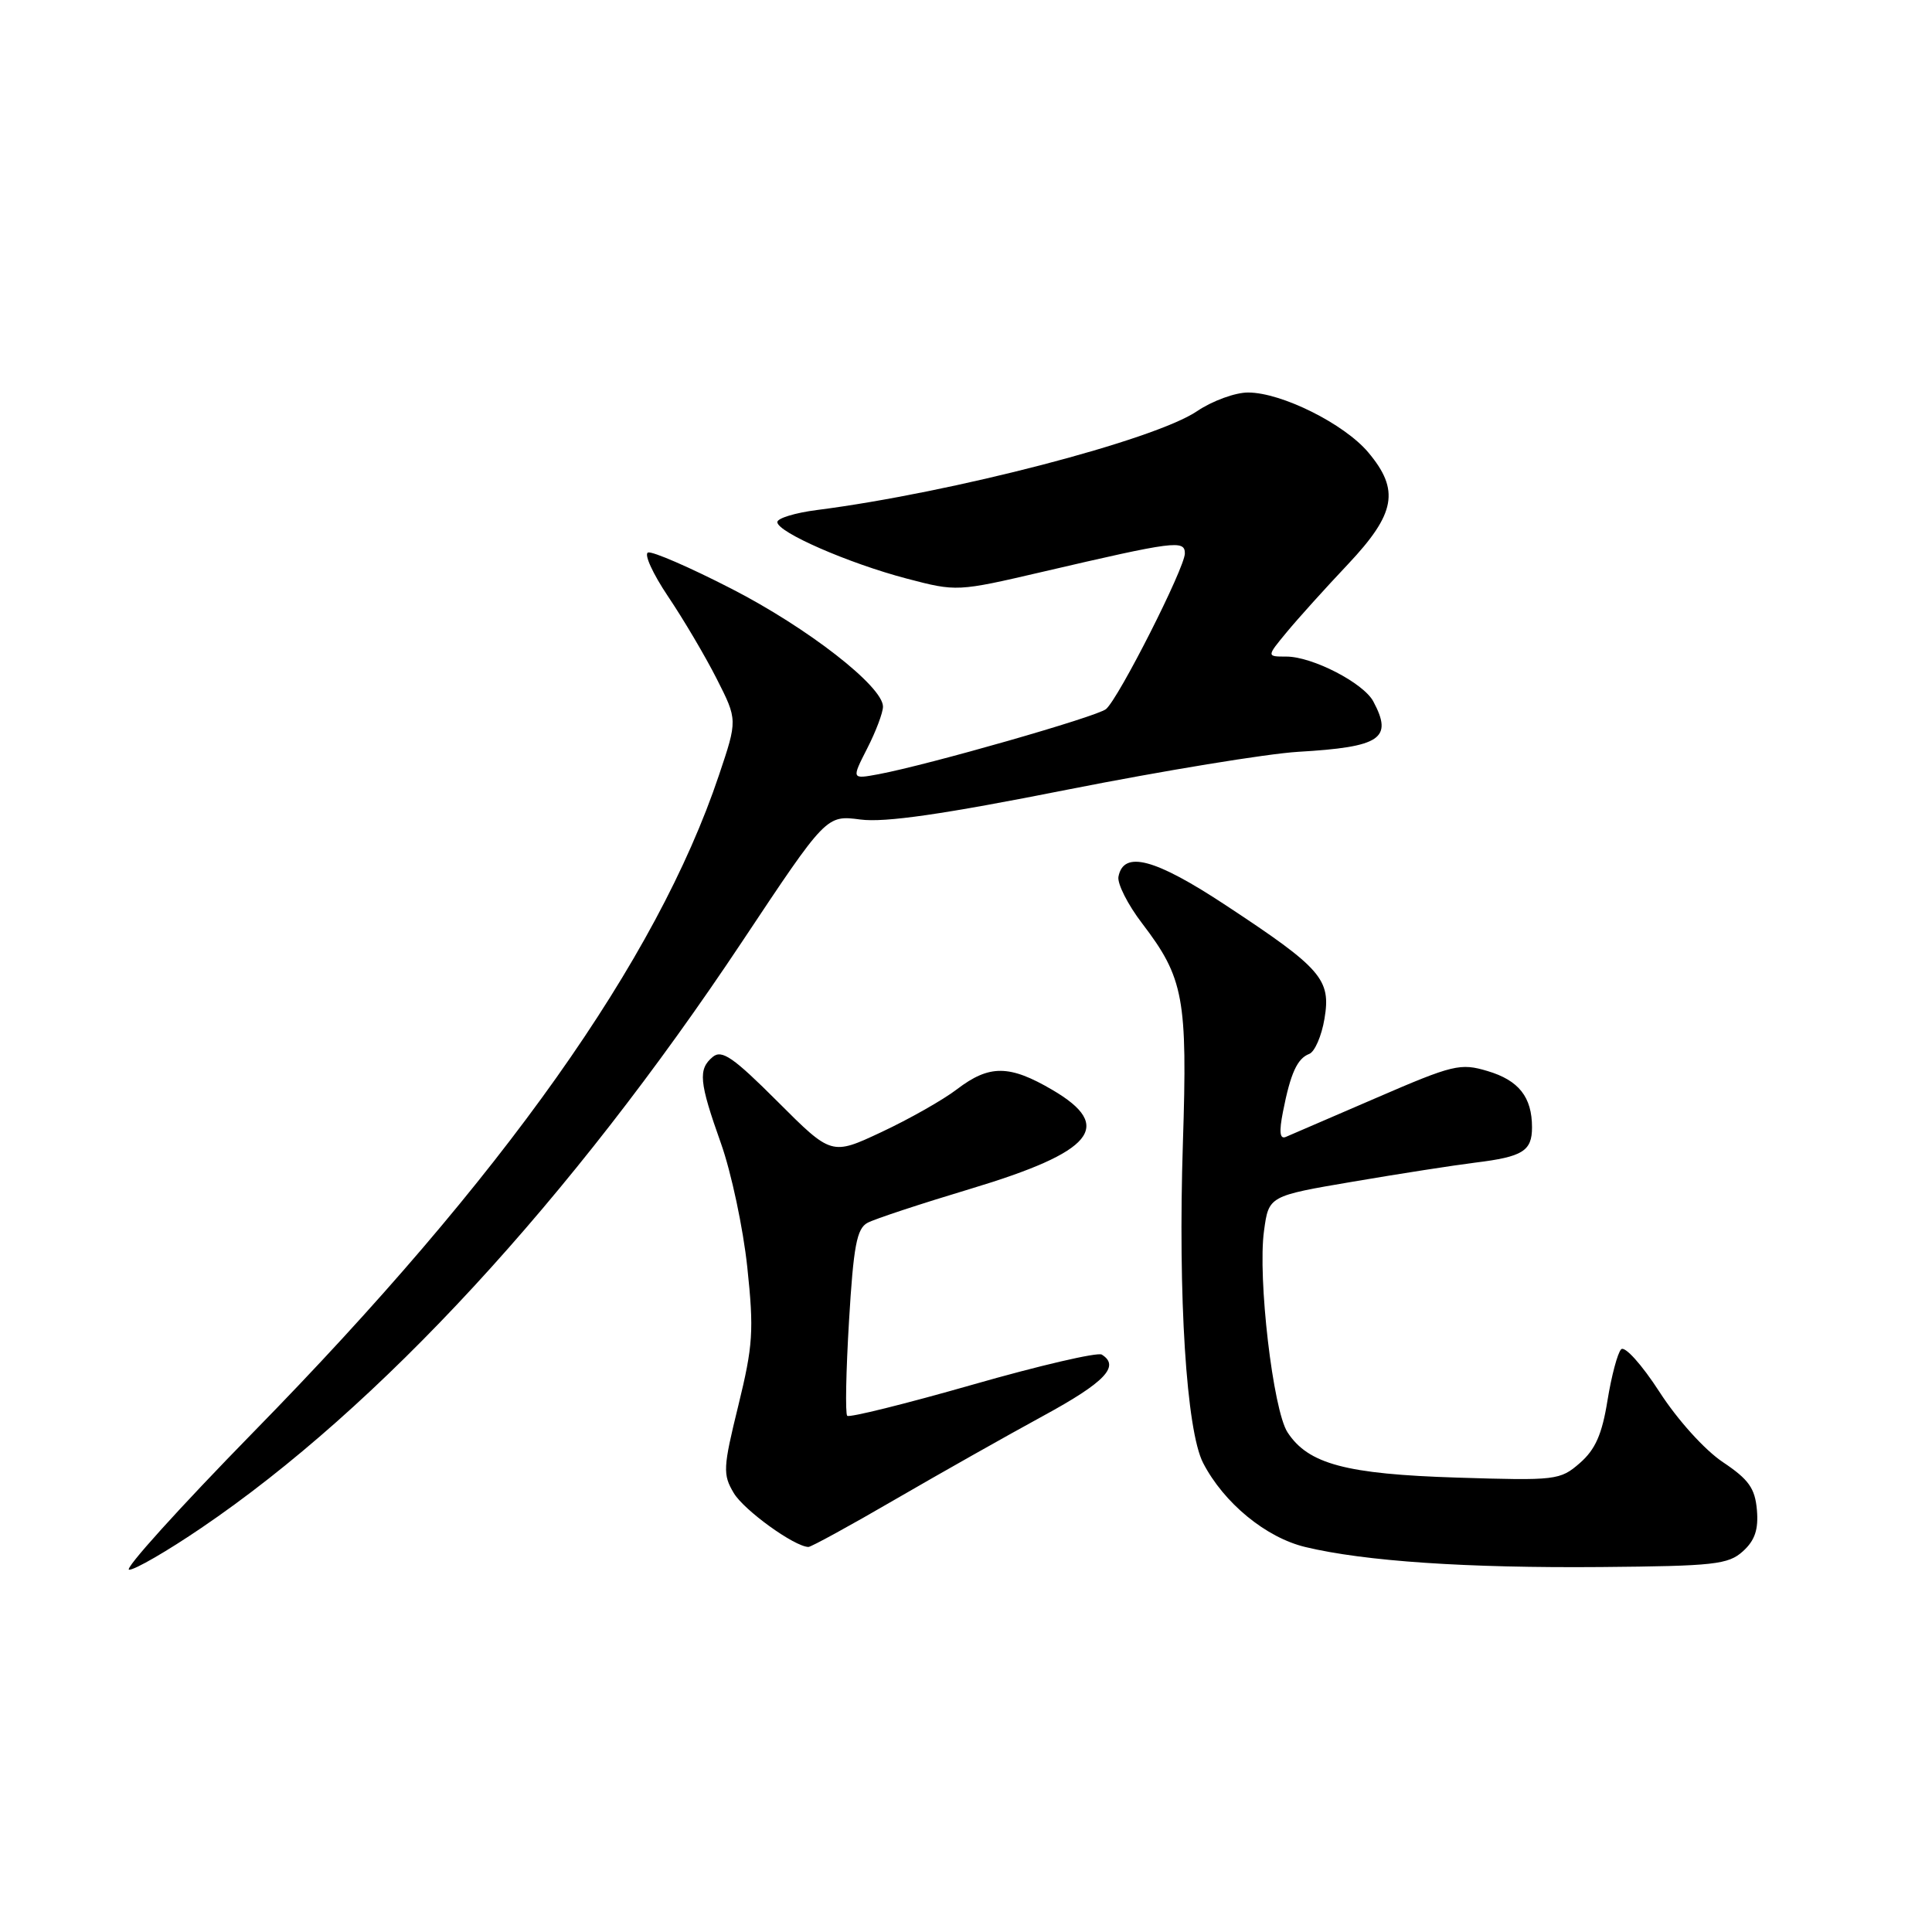 <?xml version="1.0" encoding="UTF-8" standalone="no"?>
<!DOCTYPE svg PUBLIC "-//W3C//DTD SVG 1.1//EN" "http://www.w3.org/Graphics/SVG/1.1/DTD/svg11.dtd" >
<svg xmlns="http://www.w3.org/2000/svg" xmlns:xlink="http://www.w3.org/1999/xlink" version="1.1" viewBox="0 0 256 256">
 <g >
 <path fill="currentColor"
d=" M 26.69 202.45 C 50.20 186.50 75.61 158.94 98.35 124.75 C 109.49 108.00 109.49 108.00 114.00 108.59 C 117.24 109.02 124.94 107.91 141.50 104.62 C 154.15 102.12 167.88 99.87 172.00 99.62 C 182.96 98.98 184.61 97.88 181.97 92.94 C 180.66 90.49 173.89 87.00 170.45 87.00 C 167.82 87.00 167.82 87.00 170.51 83.75 C 171.99 81.96 175.63 77.92 178.60 74.78 C 184.94 68.05 185.51 64.94 181.29 59.93 C 178.11 56.16 169.82 52.02 165.39 52.01 C 163.68 52.00 160.63 53.12 158.62 54.48 C 152.99 58.31 126.18 65.28 108.25 67.58 C 105.36 67.95 103.00 68.67 103.00 69.18 C 103.00 70.52 112.46 74.65 120.16 76.67 C 126.75 78.40 126.84 78.40 138.14 75.77 C 155.65 71.69 157.00 71.52 157.00 73.33 C 157.00 75.24 148.22 92.57 146.55 93.96 C 145.34 94.96 123.09 101.33 116.40 102.59 C 112.83 103.25 112.83 103.25 114.91 99.17 C 116.06 96.92 117.00 94.43 117.00 93.63 C 117.00 90.96 107.05 83.21 96.94 78.02 C 91.42 75.18 86.44 73.02 85.87 73.21 C 85.30 73.40 86.50 76.02 88.52 79.03 C 90.55 82.04 93.45 86.95 94.97 89.95 C 97.73 95.39 97.73 95.39 95.26 102.73 C 87.02 127.25 66.65 156.00 33.61 189.73 C 23.78 199.78 16.35 208.00 17.11 208.00 C 17.88 208.01 22.19 205.51 26.69 202.45 Z  M 230.95 205.55 C 232.53 204.12 233.02 202.67 232.80 200.08 C 232.55 197.21 231.73 196.04 228.29 193.74 C 225.88 192.13 222.27 188.13 219.88 184.42 C 217.53 180.79 215.29 178.31 214.81 178.79 C 214.34 179.26 213.53 182.31 213.00 185.57 C 212.28 190.06 211.39 192.07 209.34 193.86 C 206.72 196.14 206.19 196.20 193.07 195.79 C 178.35 195.33 173.35 193.99 170.61 189.80 C 168.68 186.87 166.63 169.30 167.49 163.08 C 168.12 158.47 168.12 158.47 179.31 156.57 C 185.47 155.52 192.75 154.39 195.50 154.05 C 201.77 153.28 203.00 152.52 203.00 149.38 C 203.00 145.37 201.25 143.15 197.11 141.92 C 193.51 140.84 192.57 141.06 182.38 145.47 C 176.40 148.06 170.99 150.39 170.37 150.65 C 169.58 150.98 169.47 149.99 170.00 147.31 C 171.00 142.21 171.89 140.26 173.48 139.65 C 174.21 139.37 175.12 137.27 175.50 134.99 C 176.38 129.77 175.14 128.33 162.45 119.97 C 153.03 113.75 148.87 112.65 148.20 116.17 C 148.03 117.08 149.44 119.88 151.35 122.37 C 156.86 129.59 157.36 132.27 156.74 151.45 C 156.08 171.84 157.20 189.56 159.42 193.85 C 162.16 199.15 167.74 203.74 172.97 204.99 C 180.82 206.88 194.39 207.79 212.15 207.64 C 227.13 207.51 229.01 207.31 230.95 205.55 Z  M 118.62 198.68 C 124.60 195.21 133.44 190.22 138.25 187.60 C 146.41 183.16 148.45 181.02 145.99 179.49 C 145.43 179.15 137.72 180.94 128.86 183.48 C 120.01 186.01 112.54 187.87 112.26 187.60 C 111.99 187.33 112.10 181.67 112.50 175.03 C 113.09 165.10 113.53 162.79 114.95 162.03 C 115.89 161.52 122.03 159.50 128.58 157.53 C 144.91 152.62 147.70 149.25 139.45 144.42 C 133.76 141.08 131.10 141.06 126.82 144.32 C 124.97 145.74 120.46 148.29 116.81 150.00 C 110.18 153.11 110.18 153.11 103.04 145.97 C 97.17 140.10 95.65 139.05 94.45 140.04 C 92.48 141.68 92.63 143.35 95.53 151.50 C 96.90 155.35 98.47 162.74 99.02 167.91 C 99.91 176.31 99.78 178.29 97.83 186.25 C 95.80 194.51 95.76 195.37 97.23 197.84 C 98.59 200.12 105.25 204.93 107.12 204.98 C 107.46 204.99 112.64 202.16 118.62 198.68 Z "/>
</g>
</svg>